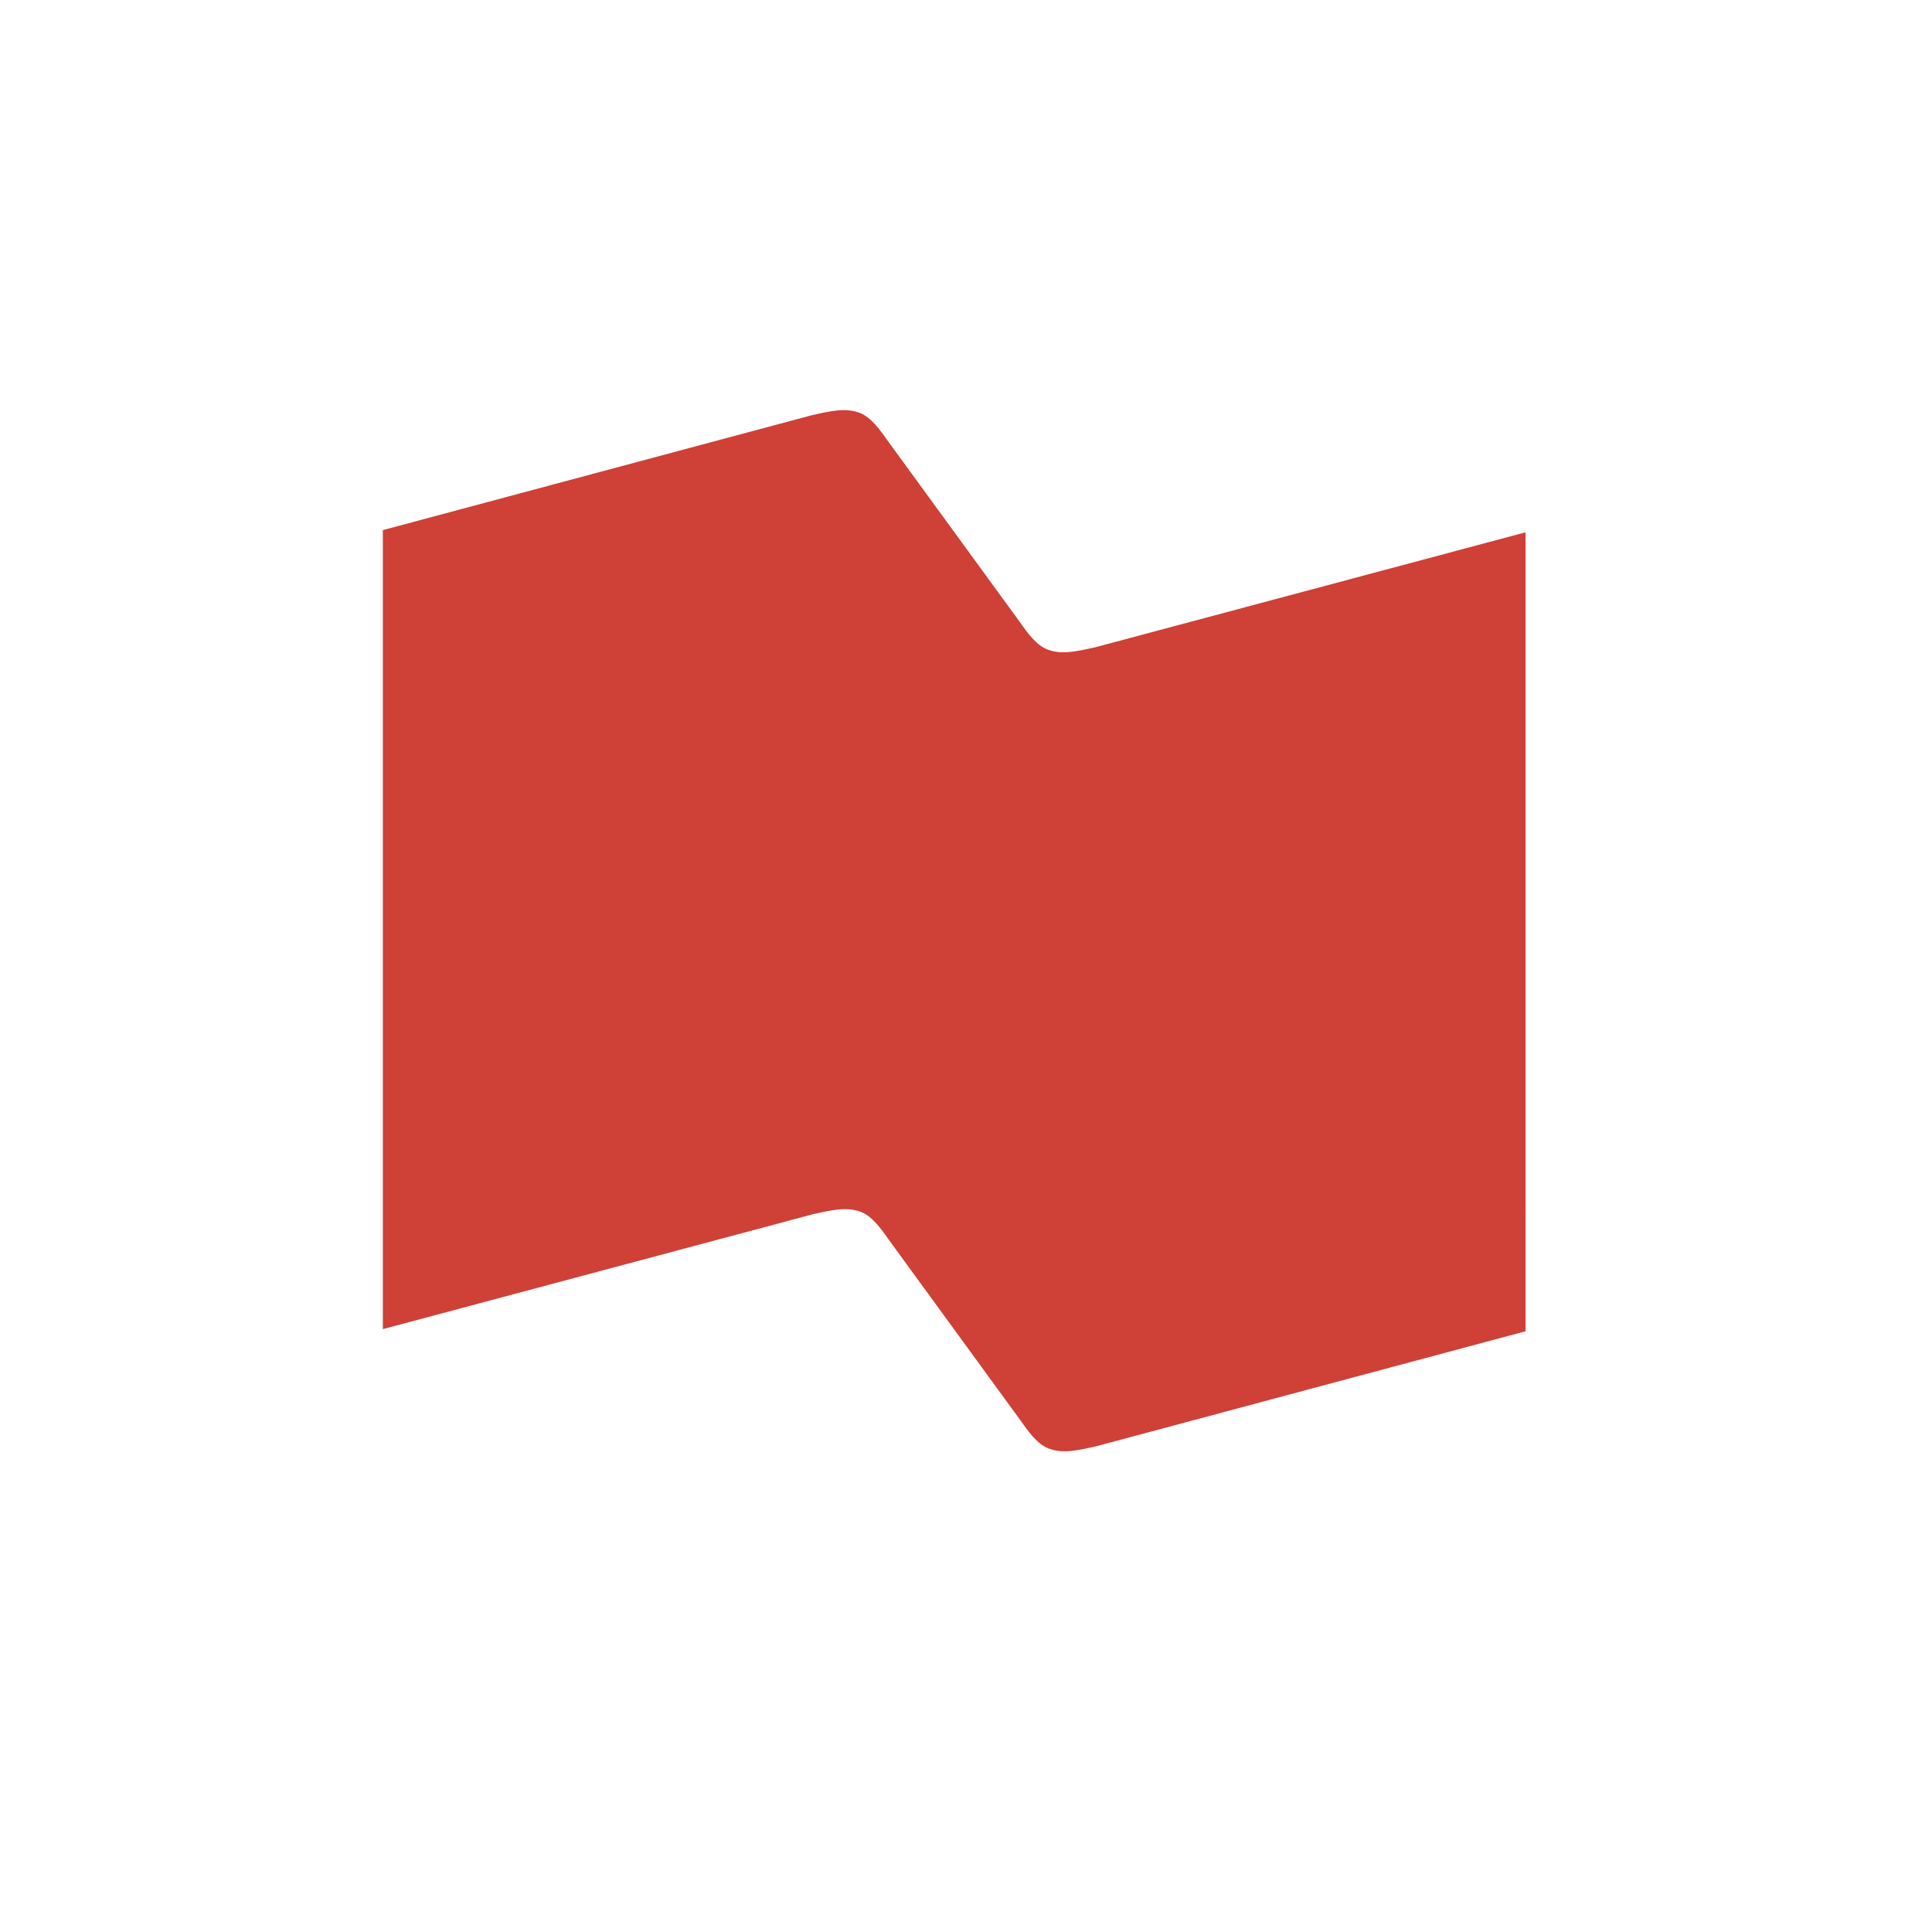 <svg xmlns="http://www.w3.org/2000/svg" width='150' height='150' viewBox="0 45 60 90" >
    <g>
        <path d="M2.834 106.916l20.039-5.354c.918-.203 1.581-.357 2.243-.102.511.203.918.764 1.275 1.275l6.169 8.463c.356.51.765 1.07 1.274 1.273.663.256 1.326.104 2.244-.102l19.988-5.354V69.797l-20.04 5.354c-.917.204-1.58.356-2.243.102-.51-.205-.917-.765-1.274-1.275l-6.17-8.464c-.356-.51-.765-1.071-1.274-1.275-.663-.255-1.326-.102-2.244.102L2.834 69.694v37.222z" fill="#cf4037"/>
    </g>
</svg>
